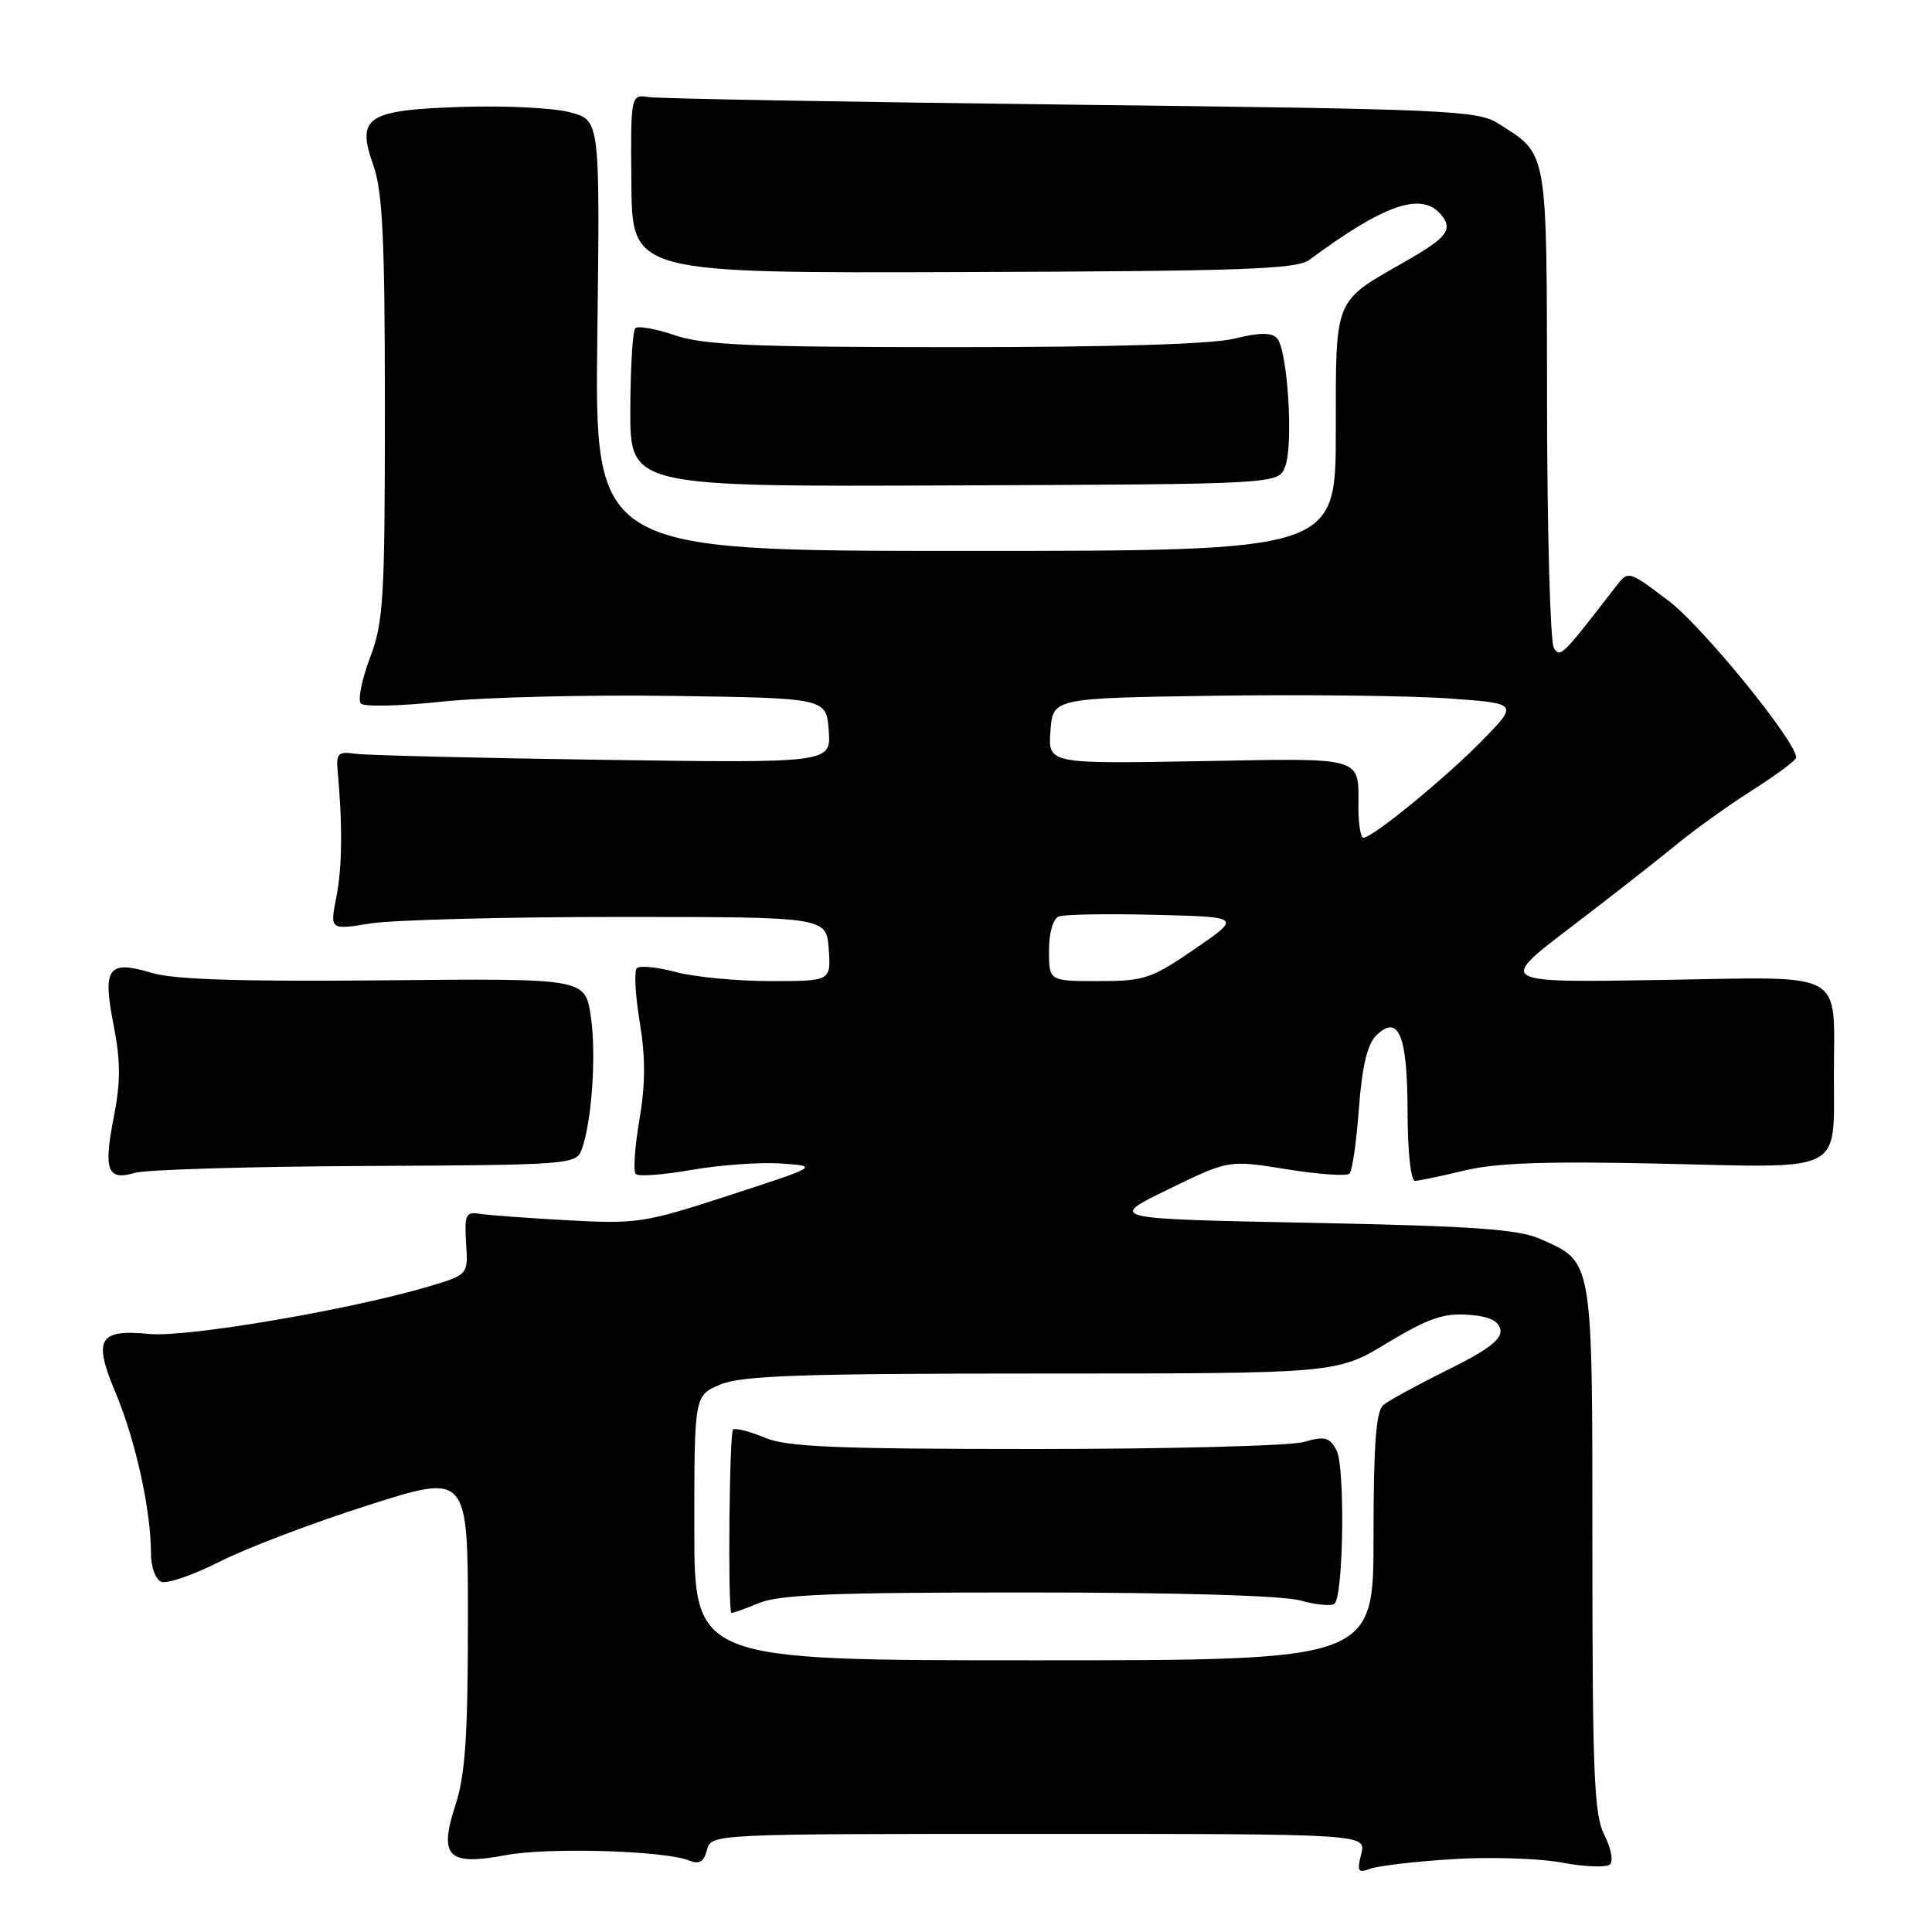 <?xml version="1.0" encoding="UTF-8" standalone="no"?>
<!DOCTYPE svg PUBLIC "-//W3C//DTD SVG 1.1//EN" "http://www.w3.org/Graphics/SVG/1.1/DTD/svg11.dtd" >
<svg xmlns="http://www.w3.org/2000/svg" xmlns:xlink="http://www.w3.org/1999/xlink" version="1.1" viewBox="0 0 256 256">
 <g >
 <path fill="currentColor"
d=" M 192.43 246.35 C 197.42 246.03 203.97 246.24 207.00 246.81 C 210.03 247.38 212.88 247.48 213.34 247.04 C 213.79 246.59 213.46 244.85 212.59 243.16 C 211.23 240.54 211.00 235.10 211.00 205.27 C 211.00 166.47 211.14 167.30 204.12 164.18 C 201.20 162.88 195.33 162.46 173.64 162.03 C 146.78 161.50 146.78 161.50 154.79 157.60 C 162.81 153.69 162.81 153.69 170.48 154.93 C 174.71 155.61 178.46 155.88 178.82 155.51 C 179.18 155.15 179.74 151.27 180.06 146.89 C 180.47 141.39 181.17 138.40 182.32 137.25 C 185.31 134.27 186.50 137.12 186.51 147.30 C 186.52 152.69 186.94 156.49 187.51 156.47 C 188.06 156.45 191.04 155.82 194.15 155.08 C 198.35 154.07 205.14 153.85 220.49 154.20 C 244.50 154.76 243.00 155.53 243.00 142.56 C 243.00 128.32 245.02 129.45 220.18 129.85 C 198.50 130.21 198.50 130.21 208.00 122.97 C 213.23 118.98 219.53 114.06 222.00 112.02 C 224.47 109.98 229.09 106.67 232.25 104.67 C 235.41 102.66 238.00 100.73 238.00 100.37 C 238.00 98.25 225.64 83.06 221.13 79.64 C 215.76 75.58 215.76 75.58 214.13 77.69 C 206.93 87.02 206.74 87.20 205.89 85.85 C 205.42 85.11 205.01 70.55 204.99 53.50 C 204.95 19.39 205.16 20.57 198.55 16.38 C 195.79 14.62 192.06 14.46 142.05 13.87 C 112.60 13.52 87.39 13.07 86.03 12.87 C 83.56 12.50 83.56 12.50 83.66 24.35 C 83.76 36.20 83.76 36.20 127.63 36.05 C 164.66 35.93 171.81 35.68 173.50 34.43 C 183.46 27.05 188.39 25.36 190.96 28.46 C 192.58 30.41 191.75 31.49 186.20 34.65 C 176.67 40.09 177.00 39.27 177.00 57.17 C 177.00 73.00 177.00 73.00 127.90 73.00 C 78.80 73.00 78.80 73.00 79.15 44.47 C 79.50 15.94 79.50 15.94 75.57 14.89 C 73.41 14.30 67.02 13.98 61.36 14.16 C 48.53 14.58 47.19 15.46 49.48 21.93 C 50.70 25.40 51.00 31.72 51.00 54.11 C 51.00 79.49 50.82 82.45 49.01 87.20 C 47.92 90.08 47.39 92.79 47.83 93.23 C 48.27 93.67 53.10 93.56 58.57 92.97 C 64.03 92.39 77.72 92.05 89.00 92.21 C 109.50 92.50 109.50 92.50 109.81 96.80 C 110.12 101.11 110.12 101.11 79.81 100.68 C 63.14 100.44 48.38 100.08 47.00 99.87 C 44.86 99.55 44.53 99.86 44.73 102.00 C 45.40 109.25 45.35 114.96 44.57 118.86 C 43.71 123.23 43.71 123.23 49.10 122.36 C 52.07 121.89 66.88 121.50 82.00 121.50 C 109.50 121.50 109.50 121.50 109.81 125.75 C 110.11 130.00 110.11 130.00 102.07 130.00 C 97.65 130.00 92.01 129.46 89.55 128.80 C 87.08 128.14 84.76 127.91 84.38 128.29 C 84.01 128.66 84.18 131.87 84.77 135.43 C 85.54 140.09 85.53 143.70 84.72 148.41 C 84.11 152.00 83.89 155.22 84.24 155.57 C 84.59 155.92 87.94 155.67 91.69 155.01 C 95.43 154.36 100.75 153.98 103.50 154.17 C 108.50 154.52 108.50 154.52 96.68 158.37 C 85.41 162.05 84.42 162.20 75.18 161.69 C 69.86 161.40 64.60 161.01 63.50 160.83 C 61.73 160.54 61.53 160.99 61.76 164.71 C 62.03 168.91 62.03 168.91 56.79 170.47 C 46.46 173.54 24.77 177.23 19.85 176.76 C 13.03 176.10 12.30 177.39 15.36 184.66 C 17.95 190.83 20.00 200.13 20.00 205.72 C 20.00 207.66 20.59 209.29 21.40 209.60 C 22.16 209.89 25.65 208.68 29.15 206.91 C 32.64 205.13 41.46 201.78 48.75 199.46 C 62.00 195.23 62.00 195.23 62.00 214.68 C 62.00 229.99 61.65 235.19 60.36 239.14 C 58.11 246.03 59.33 247.26 67.00 245.82 C 72.63 244.76 88.06 245.21 91.31 246.53 C 92.66 247.07 93.26 246.72 93.68 245.13 C 94.23 243.00 94.23 243.00 137.64 243.00 C 181.04 243.00 181.04 243.00 180.37 245.66 C 179.79 247.96 179.96 248.23 181.53 247.63 C 182.54 247.24 187.45 246.66 192.43 246.35 Z  M 48.41 154.50 C 75.44 154.37 76.34 154.30 77.07 152.34 C 78.43 148.65 79.05 139.56 78.27 134.57 C 77.50 129.64 77.50 129.64 50.88 129.90 C 31.84 130.08 23.07 129.80 20.10 128.91 C 14.30 127.17 13.55 128.21 15.06 135.87 C 15.99 140.61 15.99 143.36 15.08 148.01 C 13.69 155.08 14.22 156.49 17.87 155.41 C 19.32 154.98 33.06 154.57 48.41 154.50 Z  M 170.29 61.82 C 171.42 58.87 170.60 46.20 169.19 44.79 C 168.44 44.04 166.81 44.06 163.62 44.86 C 160.72 45.60 147.54 46.00 126.59 46.00 C 99.65 46.00 93.28 45.73 89.44 44.43 C 86.89 43.56 84.53 43.14 84.18 43.49 C 83.83 43.84 83.54 48.70 83.52 54.31 C 83.50 64.50 83.50 64.50 126.45 64.32 C 169.40 64.15 169.40 64.15 170.29 61.82 Z  M 92.00 202.45 C 92.00 184.90 92.00 184.90 95.47 183.45 C 98.30 182.27 106.15 182.00 138.02 182.00 C 177.11 182.00 177.11 182.00 183.80 177.96 C 189.17 174.72 191.29 173.97 194.49 174.21 C 197.31 174.41 198.58 175.00 198.81 176.20 C 199.04 177.45 197.17 178.88 191.86 181.50 C 187.86 183.48 184.01 185.58 183.30 186.17 C 182.33 186.97 182.00 191.43 182.00 203.62 C 182.00 220.00 182.00 220.00 137.00 220.00 C 92.00 220.00 92.00 220.00 92.00 202.45 Z  M 136.22 211.01 C 156.01 211.01 169.99 211.42 172.34 212.08 C 174.46 212.67 176.48 212.85 176.84 212.49 C 178.03 211.31 178.24 194.31 177.10 192.18 C 176.16 190.43 175.54 190.27 172.76 191.07 C 170.97 191.58 154.98 192.00 137.22 192.00 C 110.85 192.00 104.28 191.73 101.36 190.51 C 99.40 189.69 97.50 189.19 97.14 189.41 C 96.65 189.71 96.42 212.75 96.90 213.70 C 96.95 213.81 98.56 213.25 100.47 212.45 C 103.25 211.28 110.28 211.00 136.22 211.01 Z  M 139.00 125.97 C 139.00 123.57 139.53 121.73 140.31 121.43 C 141.03 121.16 146.77 121.06 153.06 121.22 C 164.50 121.50 164.50 121.50 158.30 125.75 C 152.57 129.69 151.63 130.00 145.55 130.00 C 139.00 130.00 139.00 130.00 139.00 125.97 Z  M 180.00 107.08 C 180.00 100.15 181.05 100.46 158.93 100.86 C 138.87 101.21 138.87 101.21 139.19 96.86 C 139.50 92.50 139.50 92.50 161.00 92.19 C 172.82 92.02 186.71 92.18 191.86 92.54 C 201.22 93.20 201.22 93.20 196.36 98.16 C 191.45 103.17 181.87 111.00 180.66 111.00 C 180.30 111.00 180.00 109.24 180.00 107.08 Z "/>
</g>
</svg>